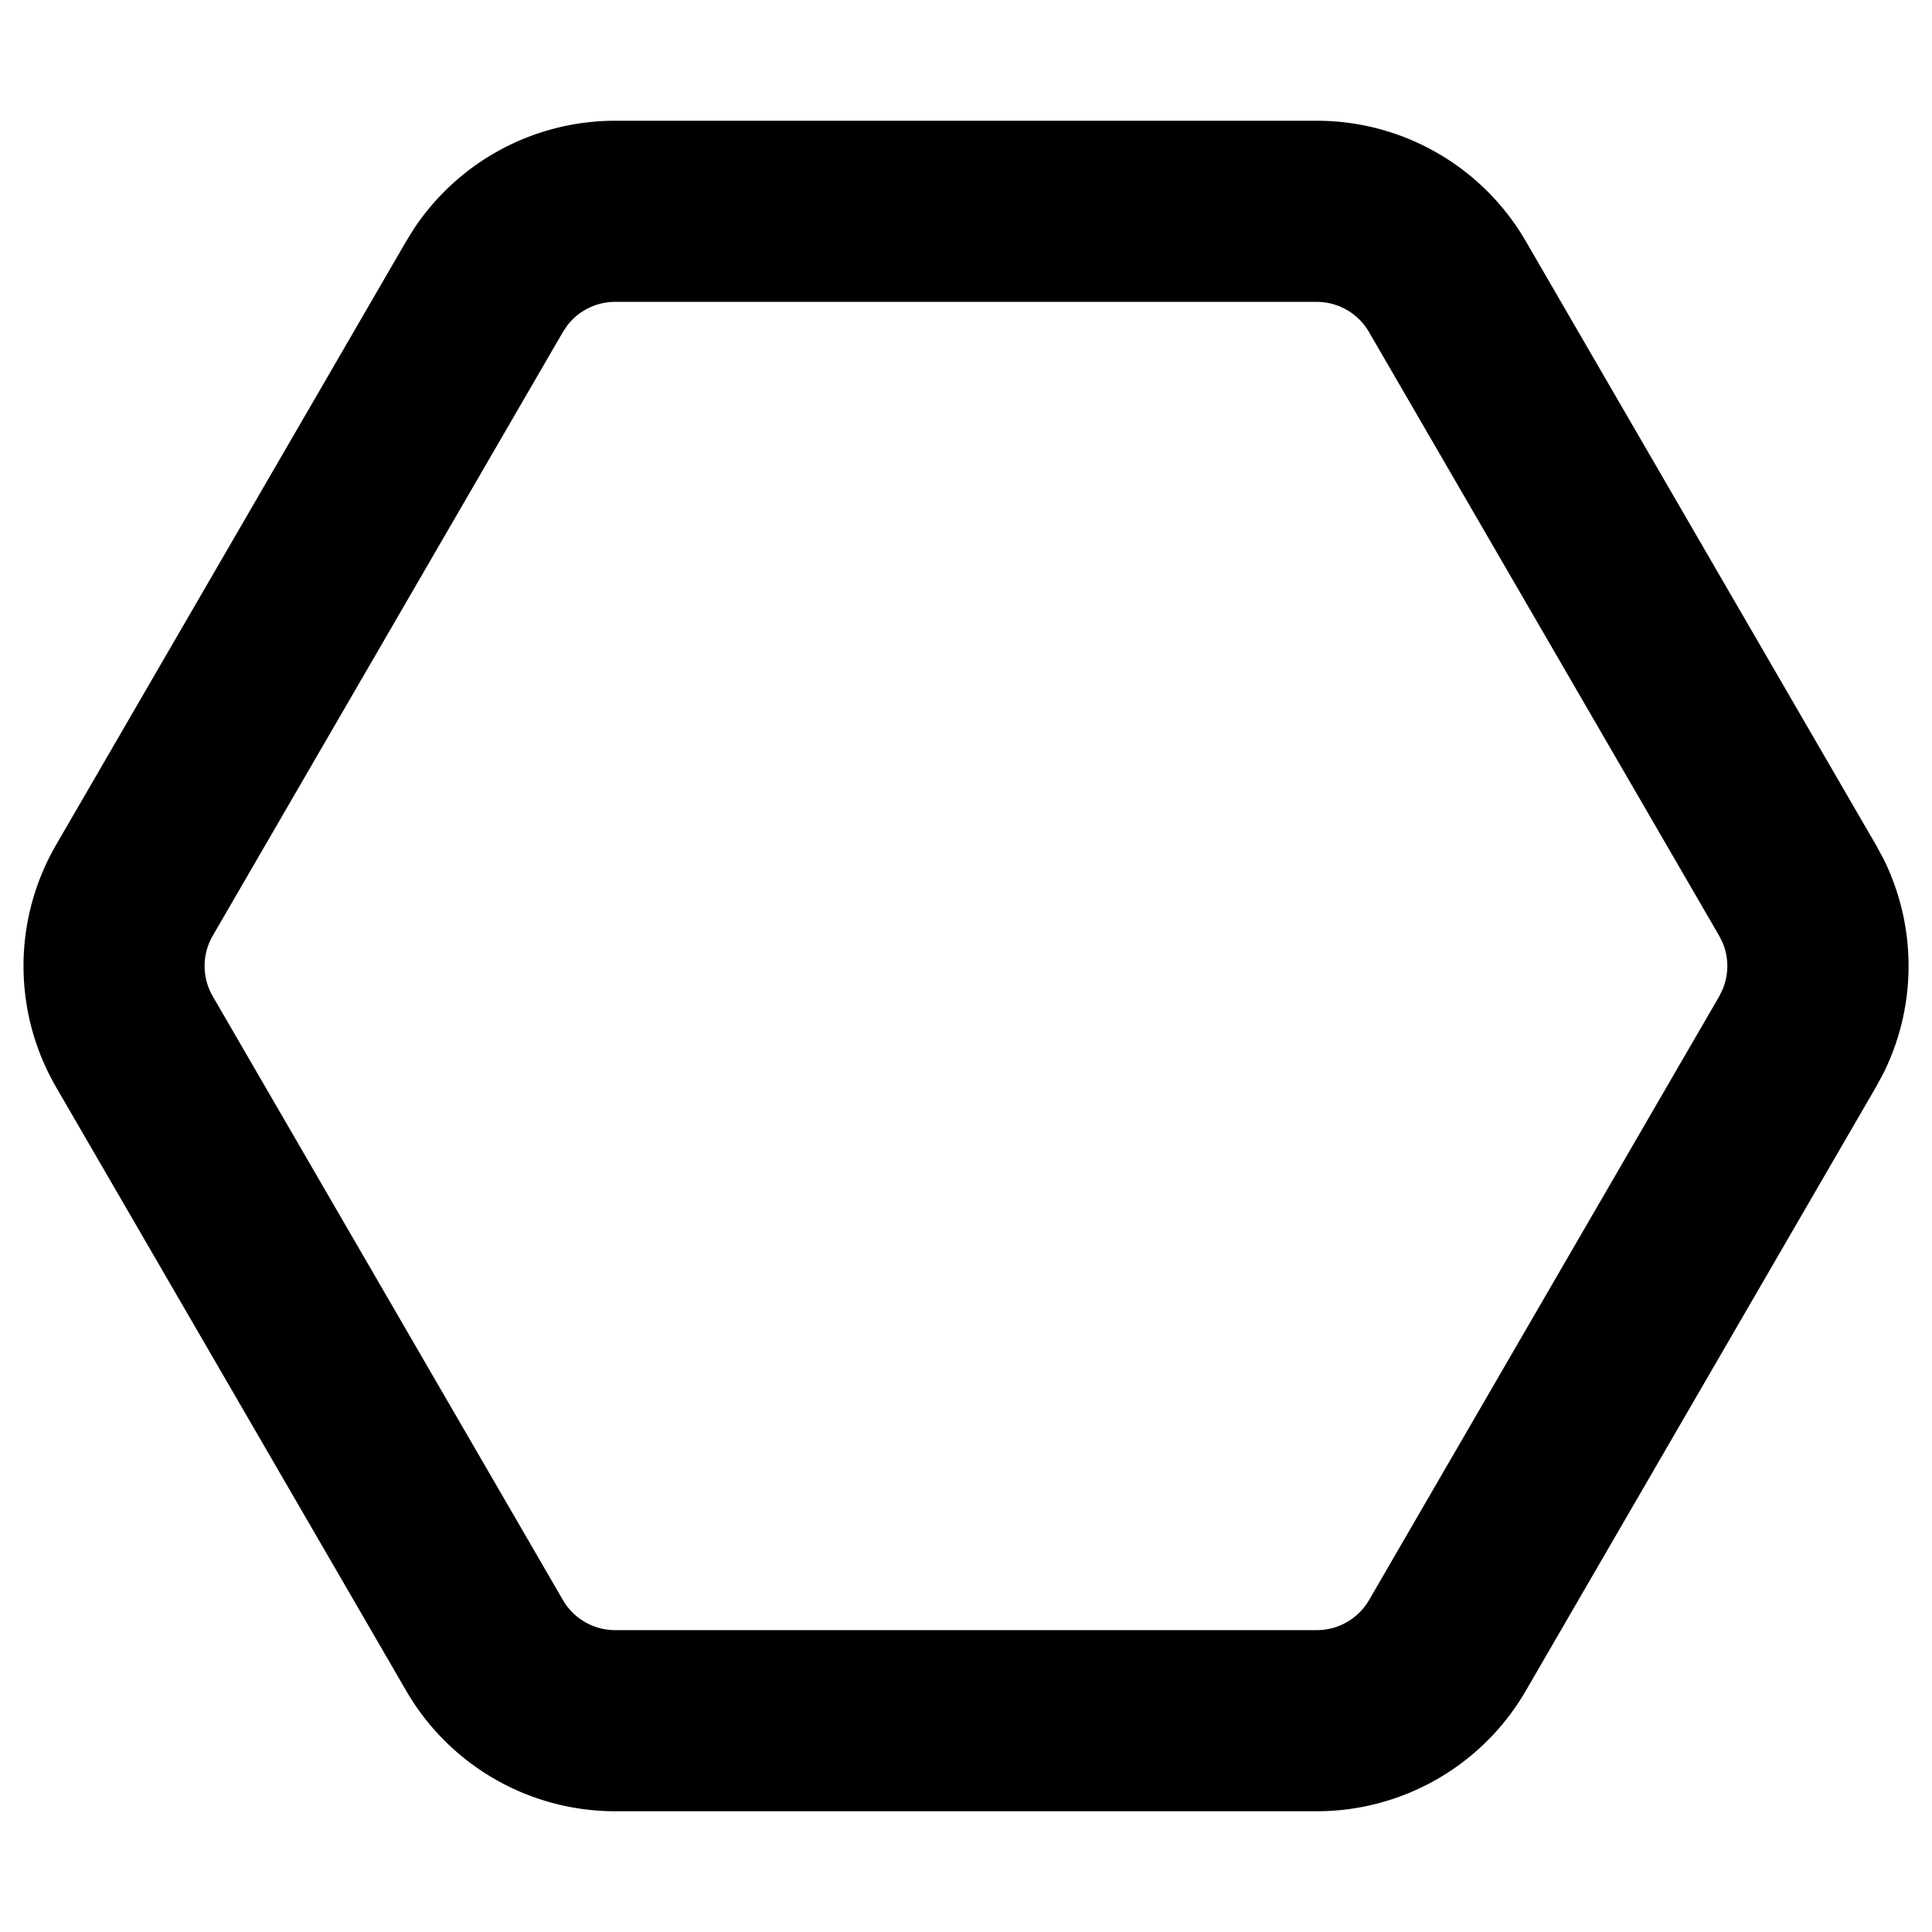 <svg width="16" height="16" fill="none" viewBox="0 0 16 16"><path fill="currentcolor" d="M10.905 1a2 2 0 0 1 1.73.996l2.9 5 .064.118a2 2 0 0 1 0 1.772l-.064.118-2.9 5a2 2 0 0 1-1.73.996h-5.81a2 2 0 0 1-1.73-.996l-2.9-5a2 2 0 0 1 0-2.008l2.9-5 .07-.112A2 2 0 0 1 5.096 1zm-5.81 1.5a.5.5 0 0 0-.396.194l-.037.055-2.9 5a.5.5 0 0 0 0 .502l2.9 5a.5.5 0 0 0 .433.249h5.81a.5.5 0 0 0 .433-.249l2.9-5 .029-.06a.5.5 0 0 0 0-.382l-.03-.06-2.9-5a.5.5 0 0 0-.432-.249z"/></svg>